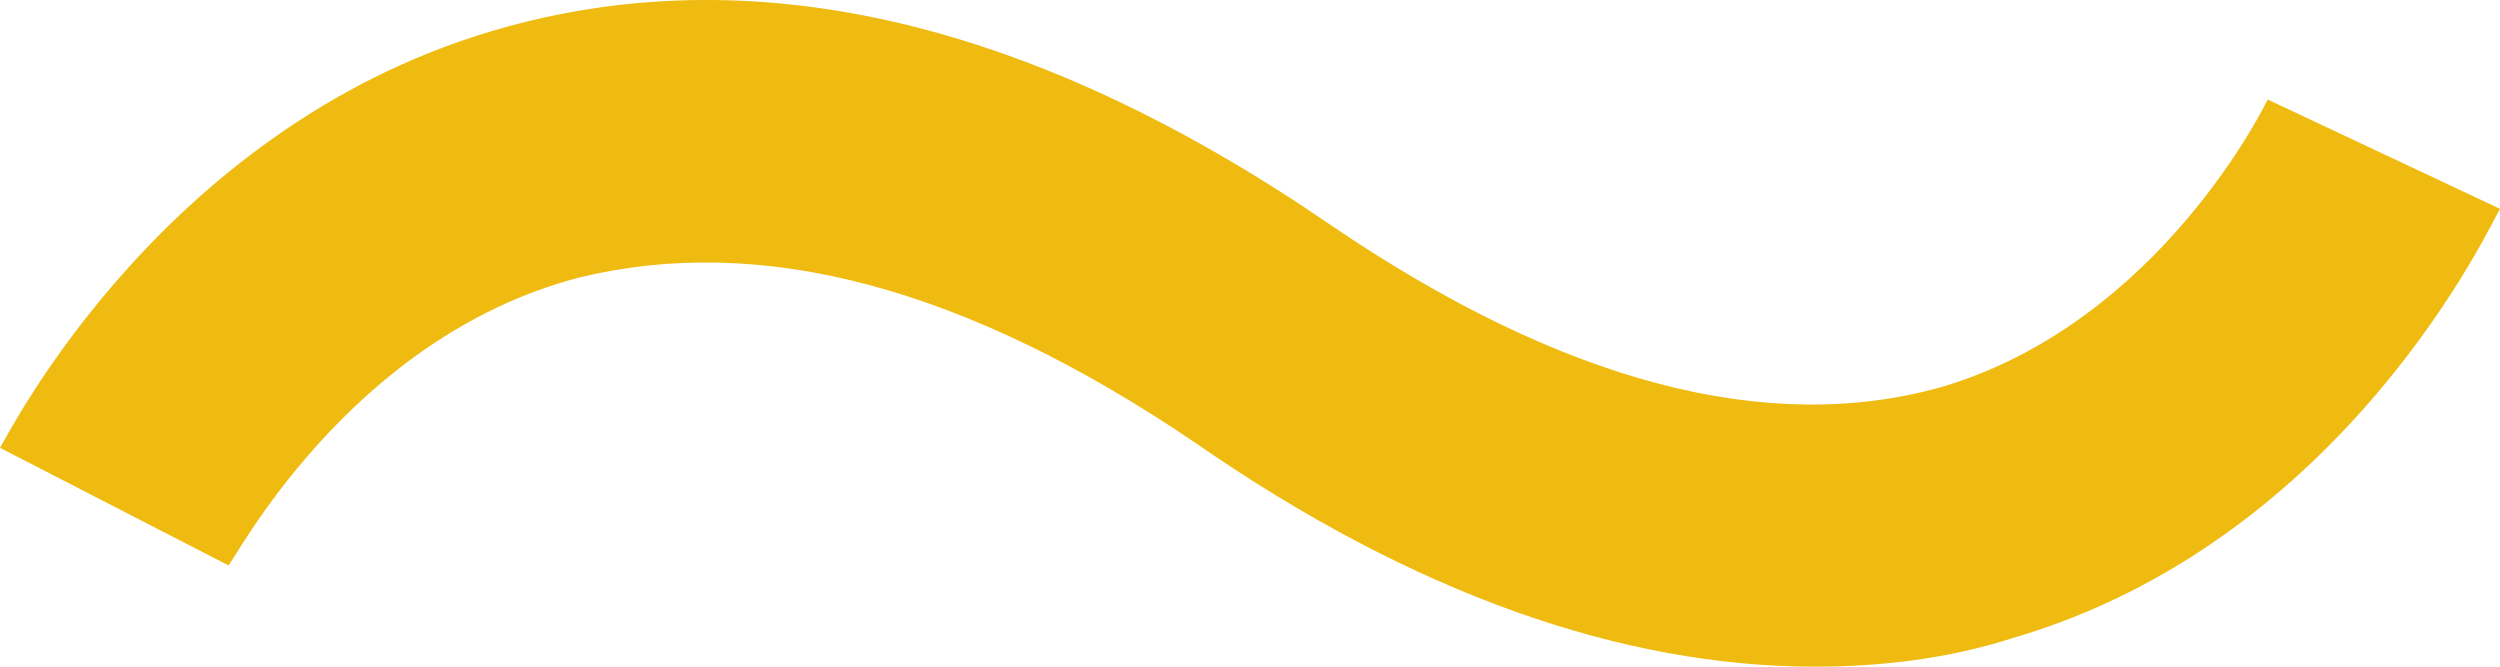 <svg width="15" height="4" viewBox="0 0 15 4" fill="none" xmlns="http://www.w3.org/2000/svg">
<path d="M10.89 4C9.732 4 8.48 3.562 7.181 2.663C5.787 1.715 4.559 1.399 3.472 1.666C2.079 2.031 1.394 3.392 1.37 3.392L0 2.687C0.047 2.614 0.992 0.718 3.047 0.159C4.559 -0.254 6.213 0.135 7.984 1.35C9.378 2.298 10.606 2.614 11.646 2.323C12.969 1.934 13.606 0.597 13.606 0.597L15 1.253C14.953 1.326 14.079 3.246 12.071 3.83C11.693 3.951 11.291 4 10.89 4Z" fill="#EFBB10"/>
</svg>
